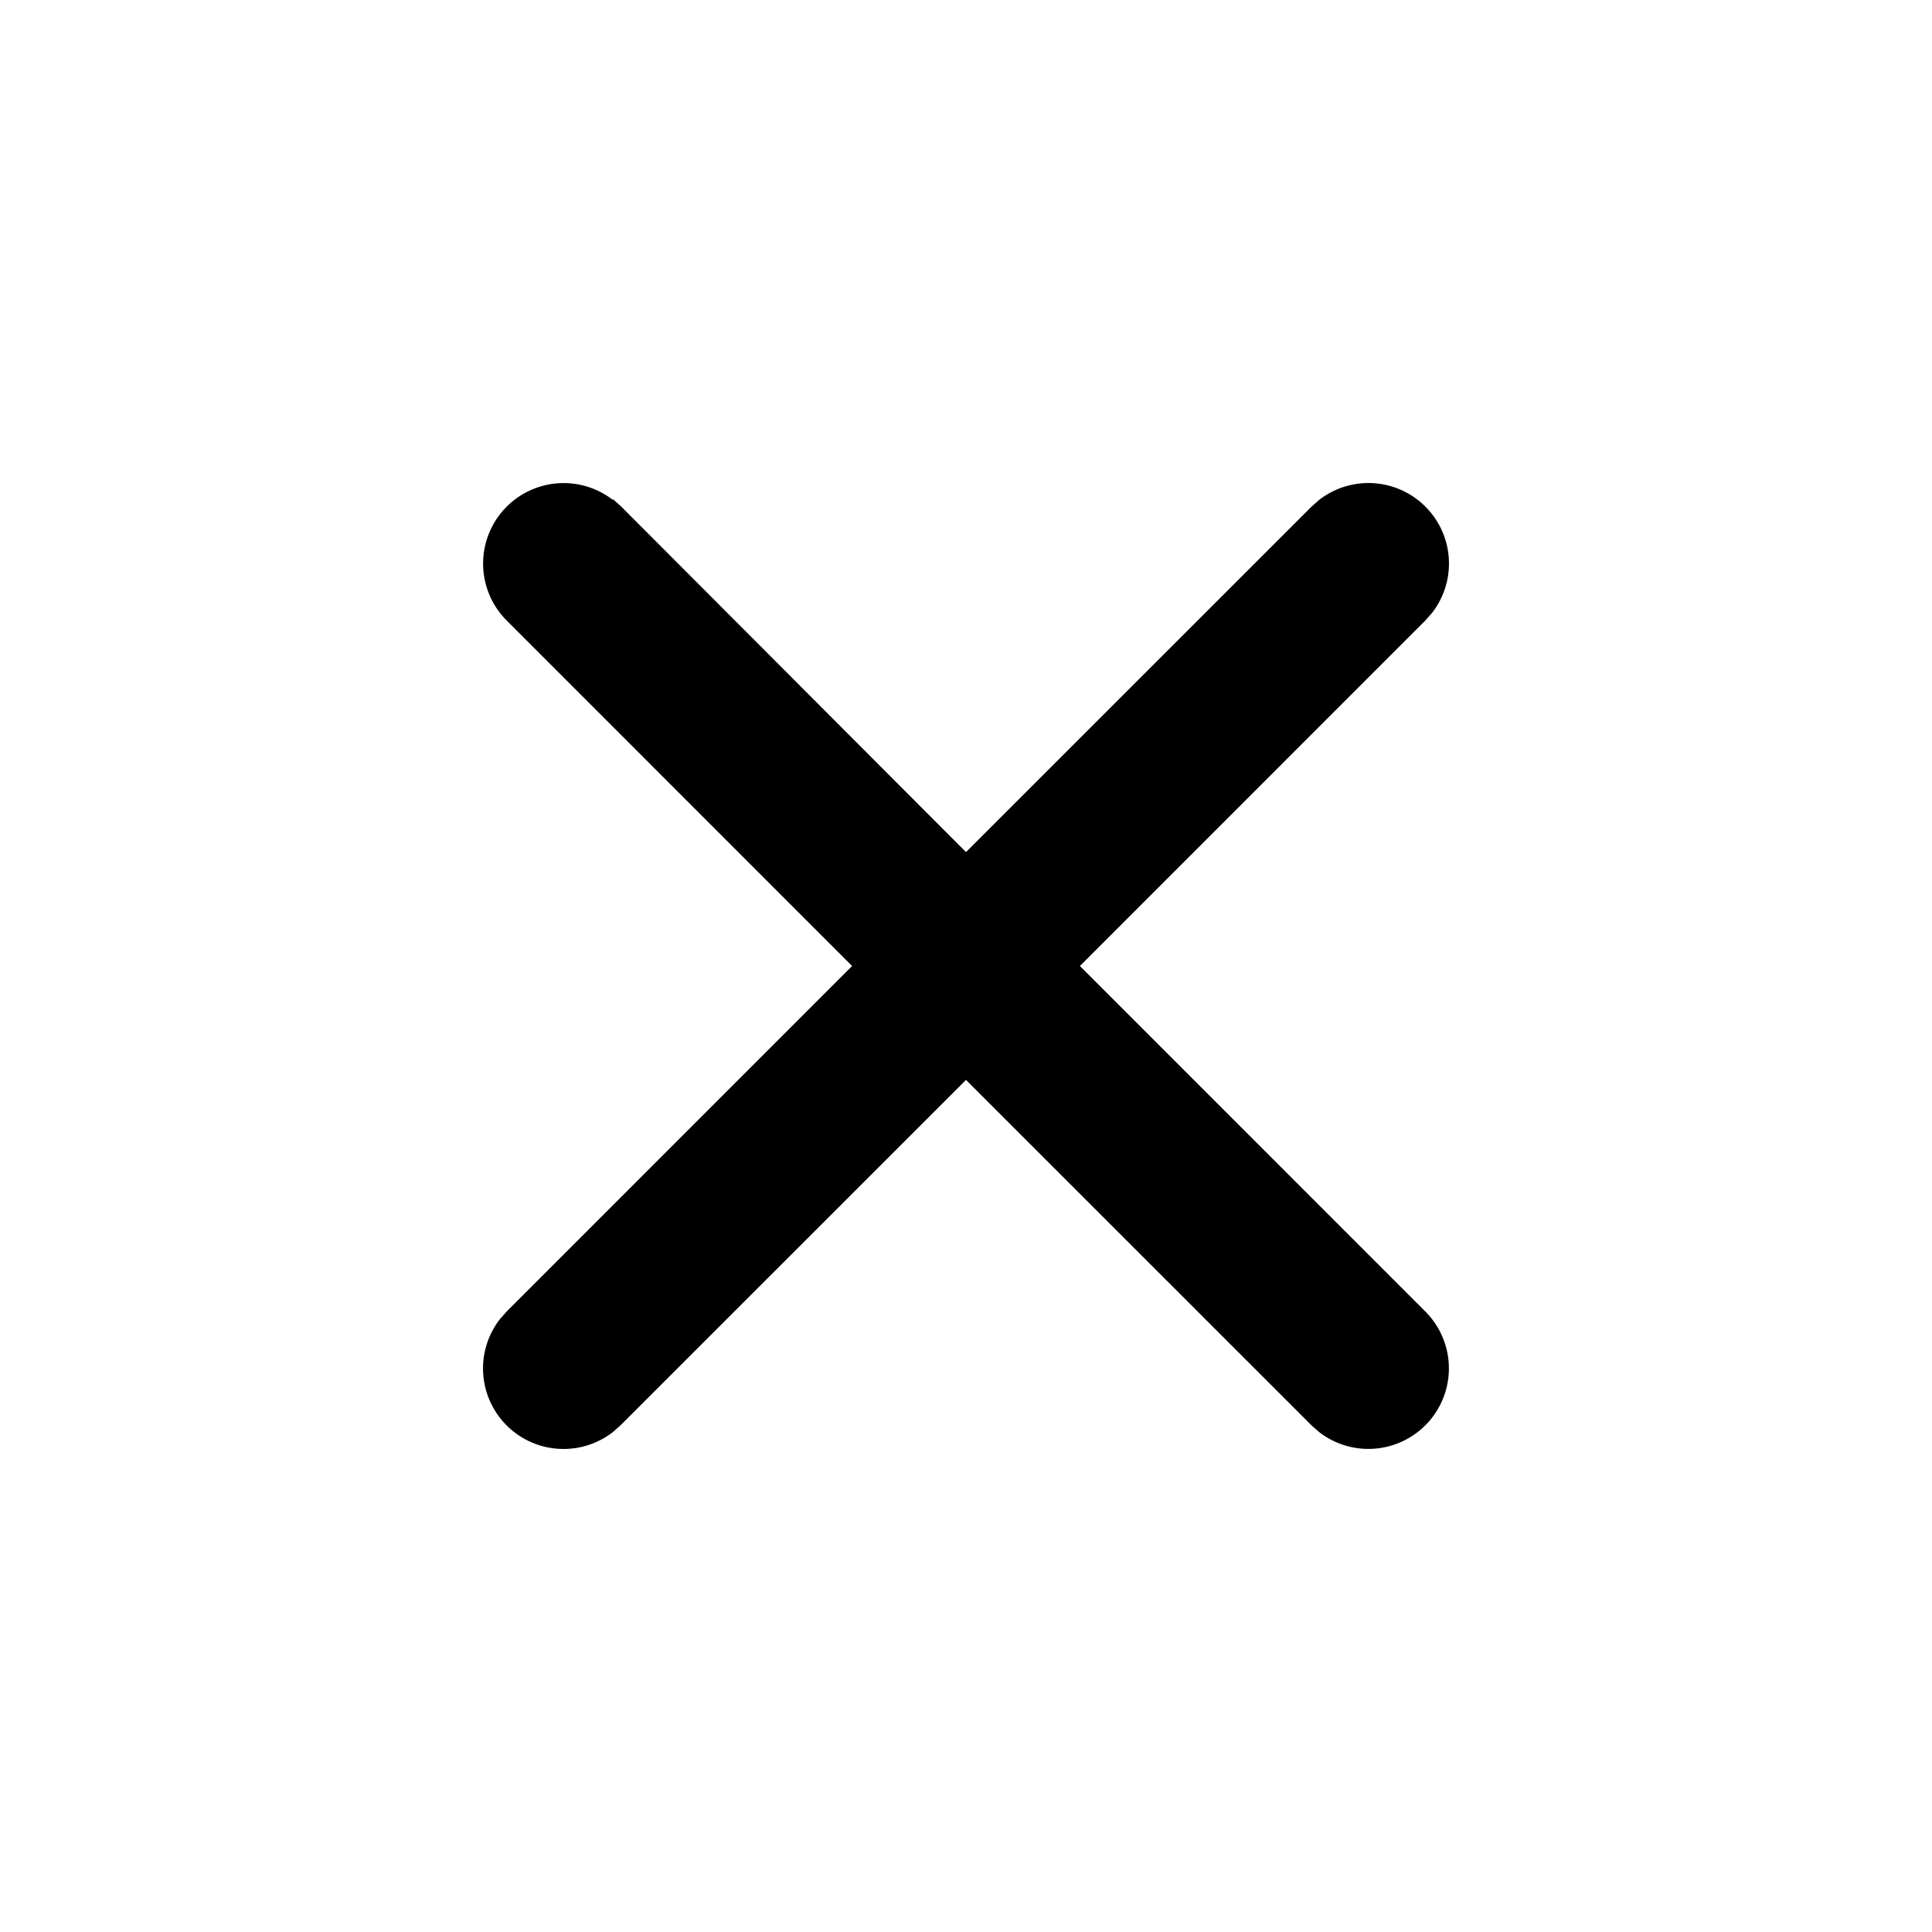 <svg class="gi gi-x" width="1em" height="1em" viewBox="0 0 24 24" fill="currentColor" xmlns="http://www.w3.org/2000/svg">
  <path d="M7.613 6.2l.094.083L12 10.585l4.293-4.292.094-.083a1 1 0 0 1 1.403 1.403l-.083.094L13.415 12l4.292 4.293a1 1 0 0 1-1.32 1.497l-.094-.083L12 13.415l-4.293 4.292-.094.083a1 1 0 0 1-1.403-1.403l.083-.094L10.585 12 6.293 7.707a1 1 0 0 1 1.32-1.497z"/>
</svg>
